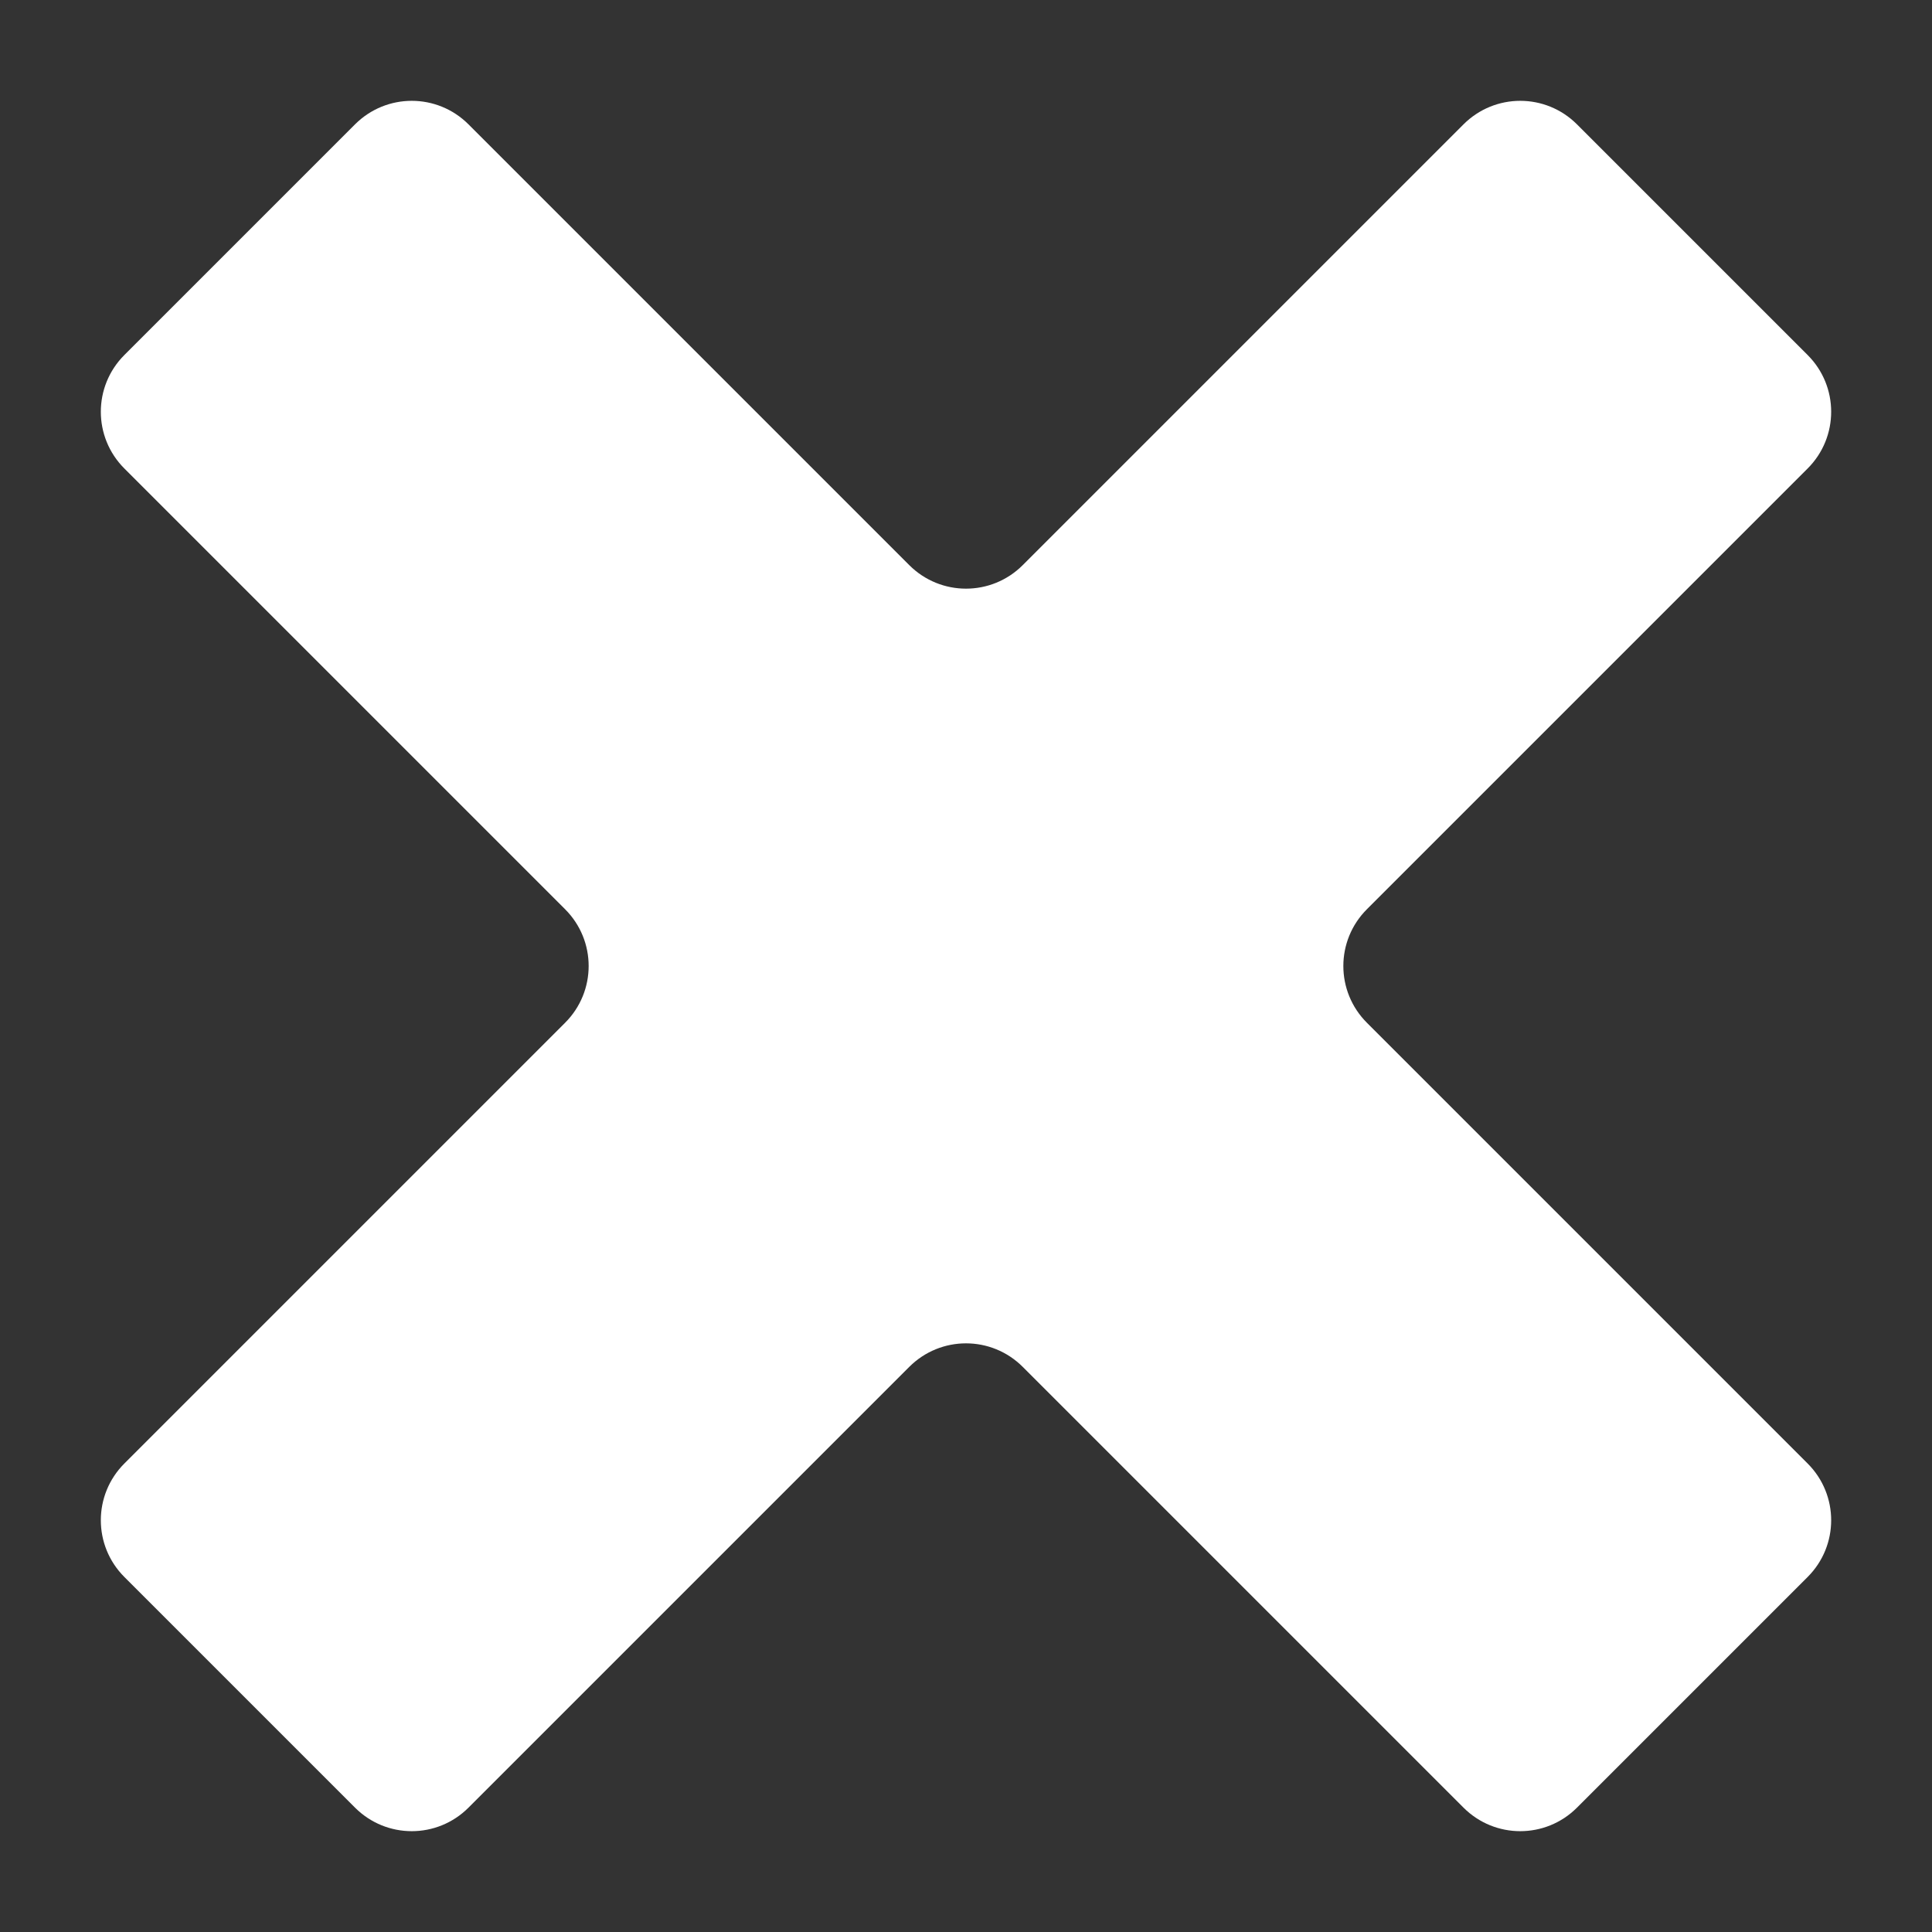 <svg width="16" height="16" viewBox="0 0 16 16" fill="none" xmlns="http://www.w3.org/2000/svg">
<rect x="0" y="0" width="16" height="16" fill="#333333" stroke="none"/>
<path d="M14.97 2.94L13.06 1.03C12.8 0.77 12.38 0.77 12.12 1.03L8.47 4.68C8.21 4.94 7.79 4.94 7.53 4.68L3.88 1.03C3.62 0.77 3.2 0.77 2.94 1.03L1.03 2.94C0.77 3.2 0.77 3.62 1.03 3.88L4.68 7.53C4.94 7.79 4.94 8.21 4.68 8.47L1.03 12.12C0.77 12.38 0.77 12.8 1.03 13.06L2.94 14.97C3.2 15.23 3.62 15.23 3.88 14.97L7.53 11.32C7.79 11.06 8.21 11.06 8.47 11.32L12.12 14.97C12.38 15.23 12.8 15.23 13.06 14.97L14.97 13.06C15.23 12.8 15.23 12.38 14.97 12.12L11.32 8.47C11.06 8.21 11.06 7.79 11.32 7.53L14.97 3.88C15.23 3.62 15.23 3.2 14.97 2.94Z" fill="white"/>
</svg>

